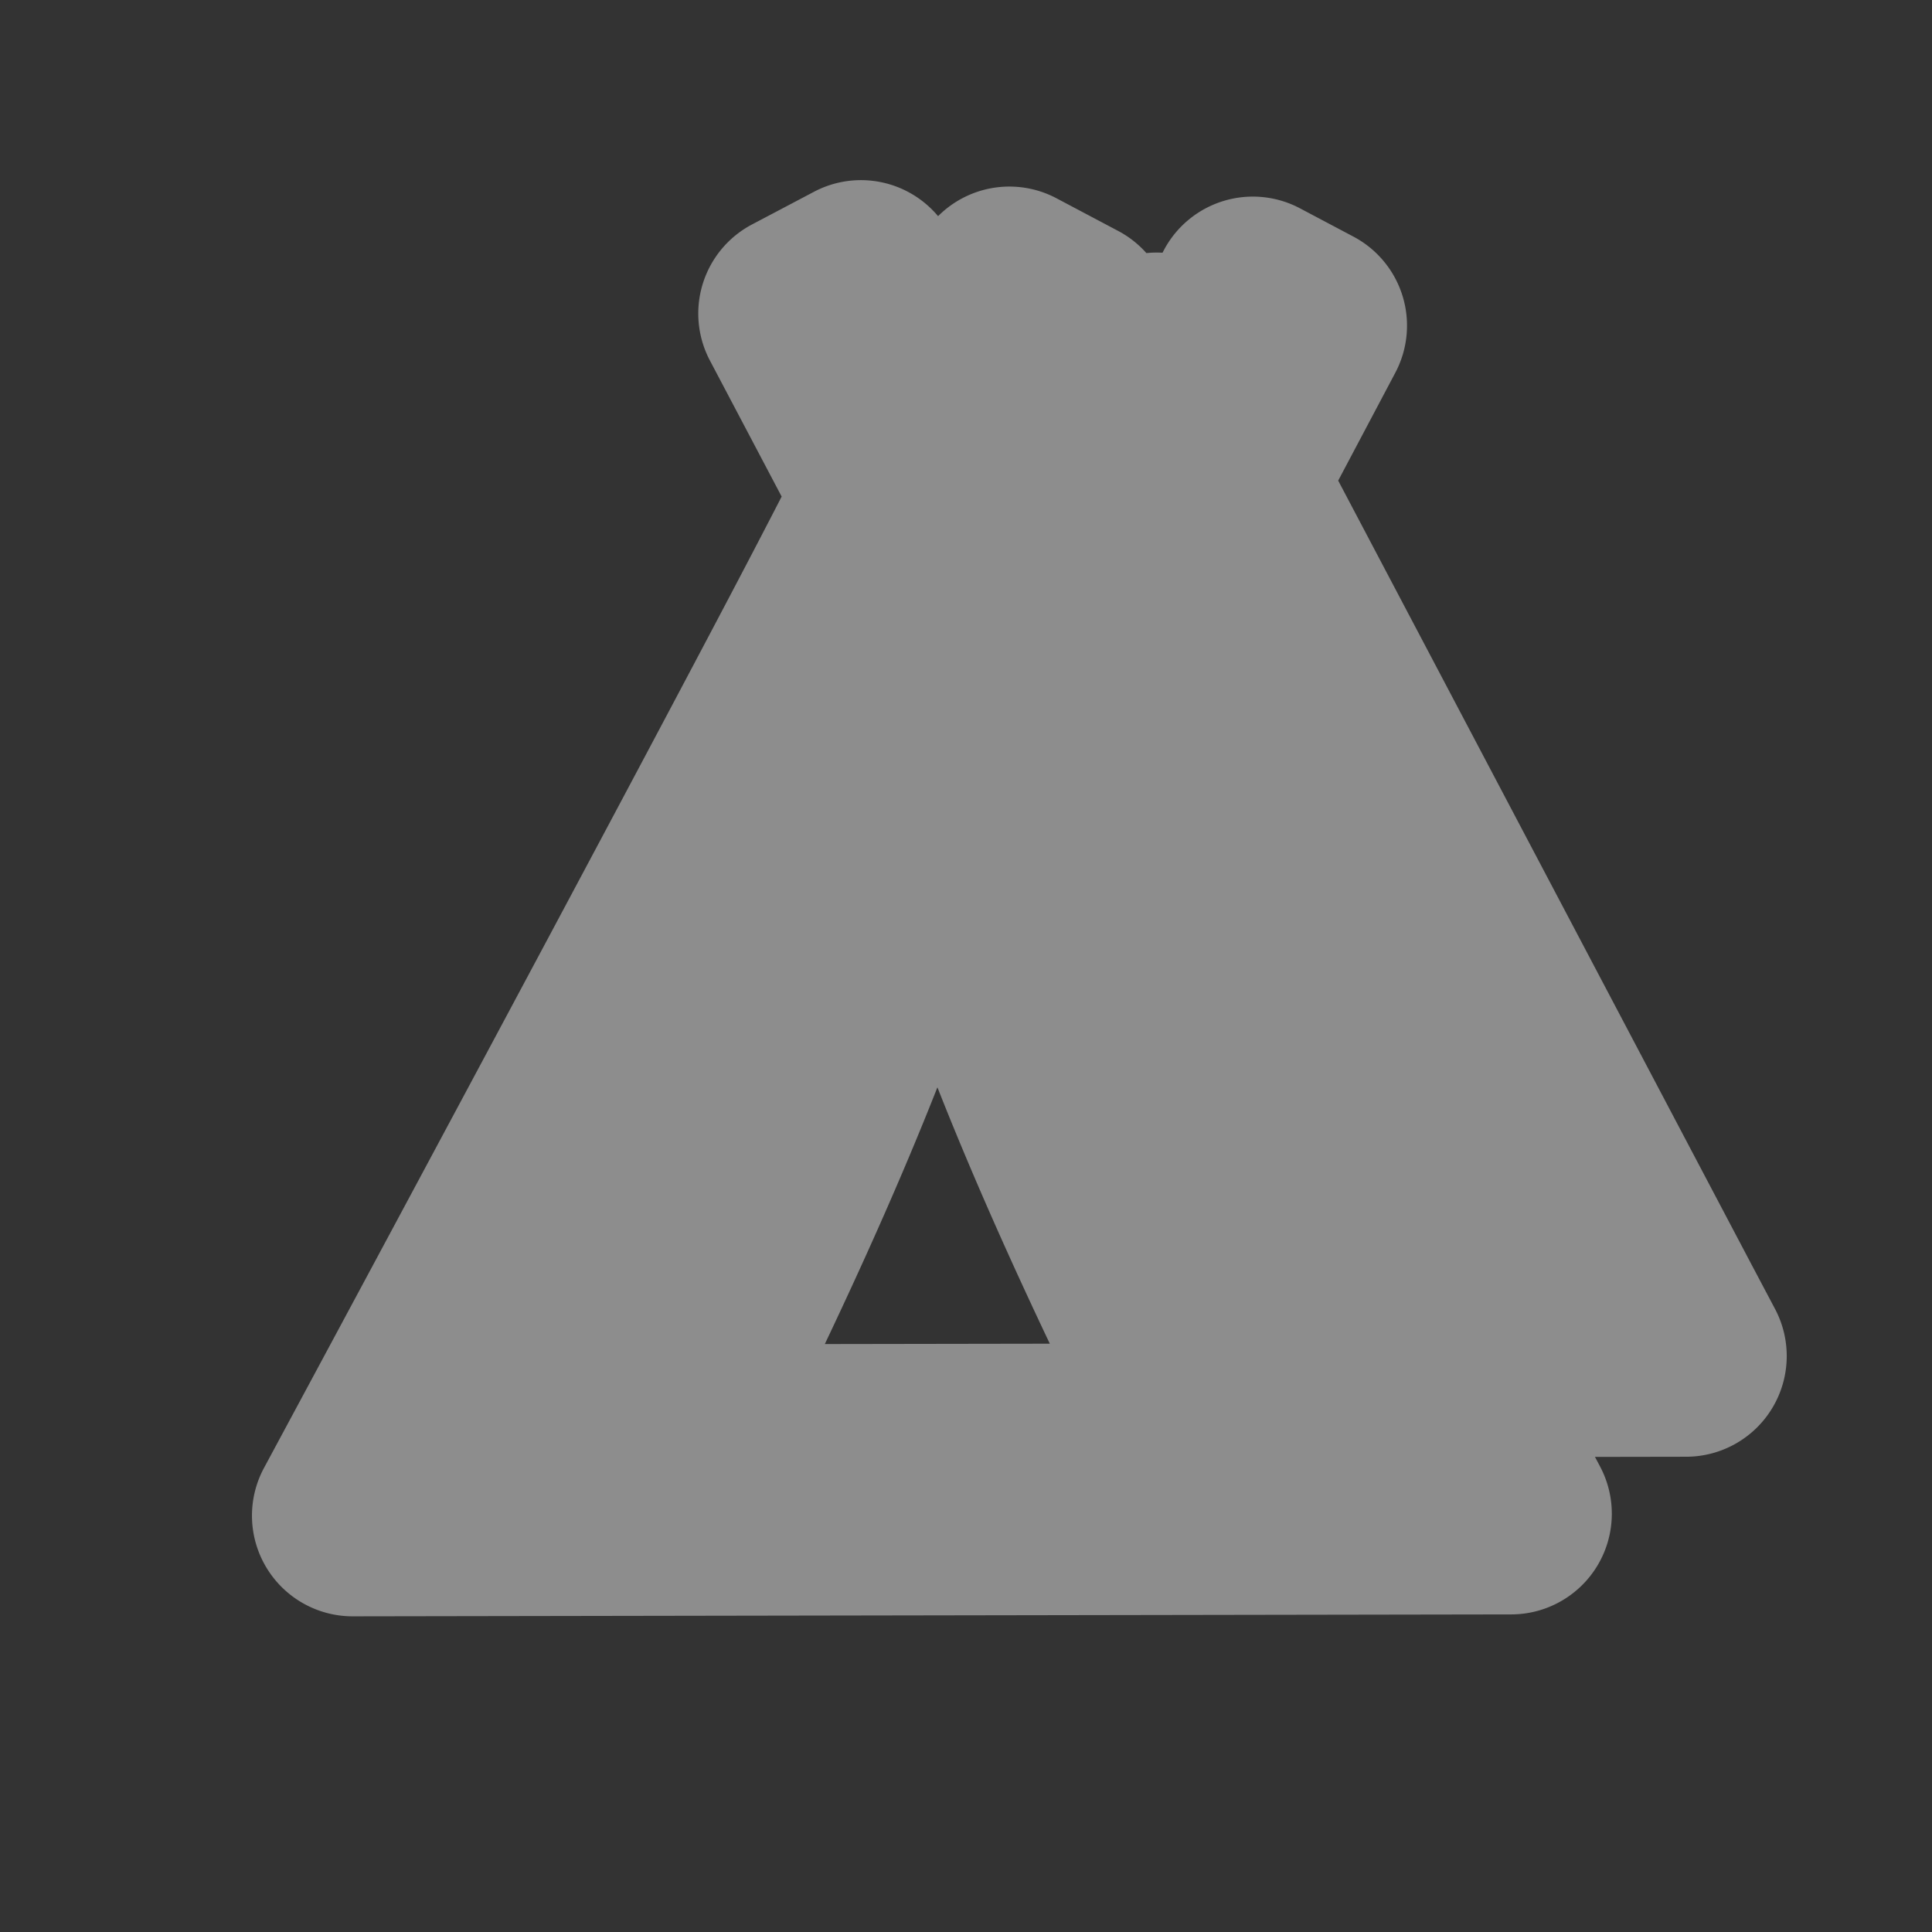 <?xml version="1.0" encoding="UTF-8" standalone="no"?>
<!-- Created with Inkscape (http://www.inkscape.org/) -->

<svg
   xmlns:dc="http://purl.org/dc/elements/1.1/"
   xmlns:cc="http://creativecommons.org/ns#"
   xmlns:rdf="http://www.w3.org/1999/02/22-rdf-syntax-ns#"
   xmlns:svg="http://www.w3.org/2000/svg"
   xmlns="http://www.w3.org/2000/svg"
   xmlns:sodipodi="http://sodipodi.sourceforge.net/DTD/sodipodi-0.dtd"
   xmlns:inkscape="http://www.inkscape.org/namespaces/inkscape"
   version="1.0"
   width="580"
   height="580"
   id="svg2"
   sodipodi:version="0.32"
   inkscape:version="0.92.3 (2405546, 2018-03-11)"
   sodipodi:docname="camping_cluster_m.svg"
   inkscape:output_extension="org.inkscape.output.svg.inkscape">
  <rect width="100%" height="100%" fill="#333333" stroke="none"/>
  <sodipodi:namedview
     inkscape:window-height="1006"
     inkscape:window-width="1920"
     inkscape:pageshadow="2"
     inkscape:pageopacity="0.0"
     guidetolerance="10.0"
     gridtolerance="10.0"
     objecttolerance="10.0"
     borderopacity="1.0"
     bordercolor="#666666"
     pagecolor="#ffffff"
     id="base"
     inkscape:zoom="0.65172414"
     inkscape:cx="716.07348"
     inkscape:cy="378.09245"
     inkscape:window-x="1920"
     inkscape:window-y="0"
     inkscape:current-layer="svg2"
     showgrid="false"
     inkscape:window-maximized="1" />
  <defs
     id="defs4">
    <inkscape:perspective
       sodipodi:type="inkscape:persp3d"
       inkscape:vp_x="0 : 290 : 1"
       inkscape:vp_y="0 : 1000 : 0"
       inkscape:vp_z="580 : 290 : 1"
       inkscape:persp3d-origin="290 : 193.33333 : 1"
       id="perspective2441" />
  </defs>
  <path
     sodipodi:type="inkscape:offset"
     inkscape:radius="30.22401"
     inkscape:original="M 258.47266 84.302734 L 239.84961 94.123047 L 268.68164 148.80664 C 268.66114 148.84894 268.65752 148.8613 268.63672 148.9043 C 267.49186 151.26286 265.78117 154.6671 263.61719 158.89844 C 259.28922 167.3611 253.13283 179.16539 245.77539 193.14844 C 231.06052 221.11451 211.53273 257.8182 192.04297 294.3125 C 153.0634 367.30113 114.22852 439.46484 114.22852 439.46484 L 105.86523 455.00781 L 453.6582 454.43164 L 445.50195 439.02539 L 293.08203 149.94531 L 321.60156 96.068359 L 302.99609 86.21875 L 281.19727 127.40234 L 258.47266 84.302734 z M 376.11133 89.246094 L 357.29297 124.79688 L 347.39062 106.01367 C 347.00299 107.03738 346.55494 108.03719 346.04883 109.00781 L 337.21875 125.68945 L 346.49023 143.27344 C 346.47253 143.30994 346.46917 143.32227 346.45117 143.35938 C 345.46289 145.39535 343.98521 148.33173 342.11719 151.98438 C 339.91513 156.29017 337.0317 161.8389 333.84375 167.94336 L 356.75 211.38672 C 356.99459 210.21106 357.26252 208.98548 357.48242 207.86133 C 357.98804 210.44611 358.58026 213.21038 359.2207 216.07227 L 459.97852 407.17773 L 506.16797 407.09961 L 499.12695 393.79883 L 367.55273 144.25586 L 392.17188 97.748047 L 376.11133 89.246094 z M 281.41602 223.62695 C 283.41729 233.85768 286.28139 245.90559 290.3418 260.1582 C 307.64252 320.8863 348.5188 404.05886 363.45703 433.5293 L 199.24023 433.79883 C 214.07637 404.54276 255.14422 321.05211 272.49219 260.1582 C 276.55255 245.90573 279.41475 233.85762 281.41602 223.62695 z "
     style="color:#000000;font-style:normal;font-variant:normal;font-weight:normal;font-stretch:normal;font-size:medium;line-height:normal;font-family:sans-serif;text-indent:0;text-align:start;text-decoration:none;text-decoration-line:none;text-decoration-style:solid;text-decoration-color:#000000;letter-spacing:normal;word-spacing:normal;text-transform:none;writing-mode:lr-tb;direction:ltr;baseline-shift:baseline;text-anchor:start;white-space:normal;clip-rule:nonzero;display:inline;overflow:visible;visibility:visible;opacity:1;isolation:auto;mix-blend-mode:normal;color-interpolation:sRGB;color-interpolation-filters:linearRGB;solid-color:#000000;solid-opacity:1;fill:#ffffff;fill-opacity:0.441;fill-rule:evenodd;stroke:none;stroke-width:26.28;stroke-linecap:butt;stroke-linejoin:miter;stroke-miterlimit:4;stroke-dasharray:none;stroke-dashoffset:0;stroke-opacity:1;color-rendering:auto;image-rendering:auto;shape-rendering:auto;text-rendering:auto;enable-background:accumulate"
     id="path4181"
     d="m 258.033,54.082 a 30.227,30.227 0 0 0 -13.658,3.486 l -18.623,9.82 a 30.227,30.227 0 0 0 -12.639,40.83 l 21.543,40.859 c -4.117,8.003 -9.151,17.685 -15.629,29.996 -14.658,27.858 -34.17,64.534 -53.645,101 -38.95,72.933 -77.77,145.068 -77.77,145.068 a 30.227,30.227 0 0 0 0,0.002 L 79.25,440.688 a 30.227,30.227 0 0 0 26.666,44.545 l 347.793,-0.576 a 30.227,30.227 0 0 0 26.66,-44.365 l -1.547,-2.92 27.396,-0.047 a 30.227,30.227 0 0 0 26.662,-44.365 L 525.852,379.68 401.736,144.283 418.885,111.889 A 30.227,30.227 0 0 0 406.312,71.035 l -16.061,-8.502 a 30.227,30.227 0 0 0 -40.854,12.572 l -0.404,0.764 a 30.227,30.227 0 0 0 -4.838,0.109 30.227,30.227 0 0 0 -8.414,-6.621 l -18.605,-9.85 a 30.227,30.227 0 0 0 -35.518,5.387 30.227,30.227 0 0 0 -23.586,-10.812 z m 23.385,272.338 c 10.997,27.882 23.005,54.341 33.742,76.965 l -67.541,0.109 c 10.752,-22.651 22.782,-49.14 33.799,-77.074 z" />
</svg>
